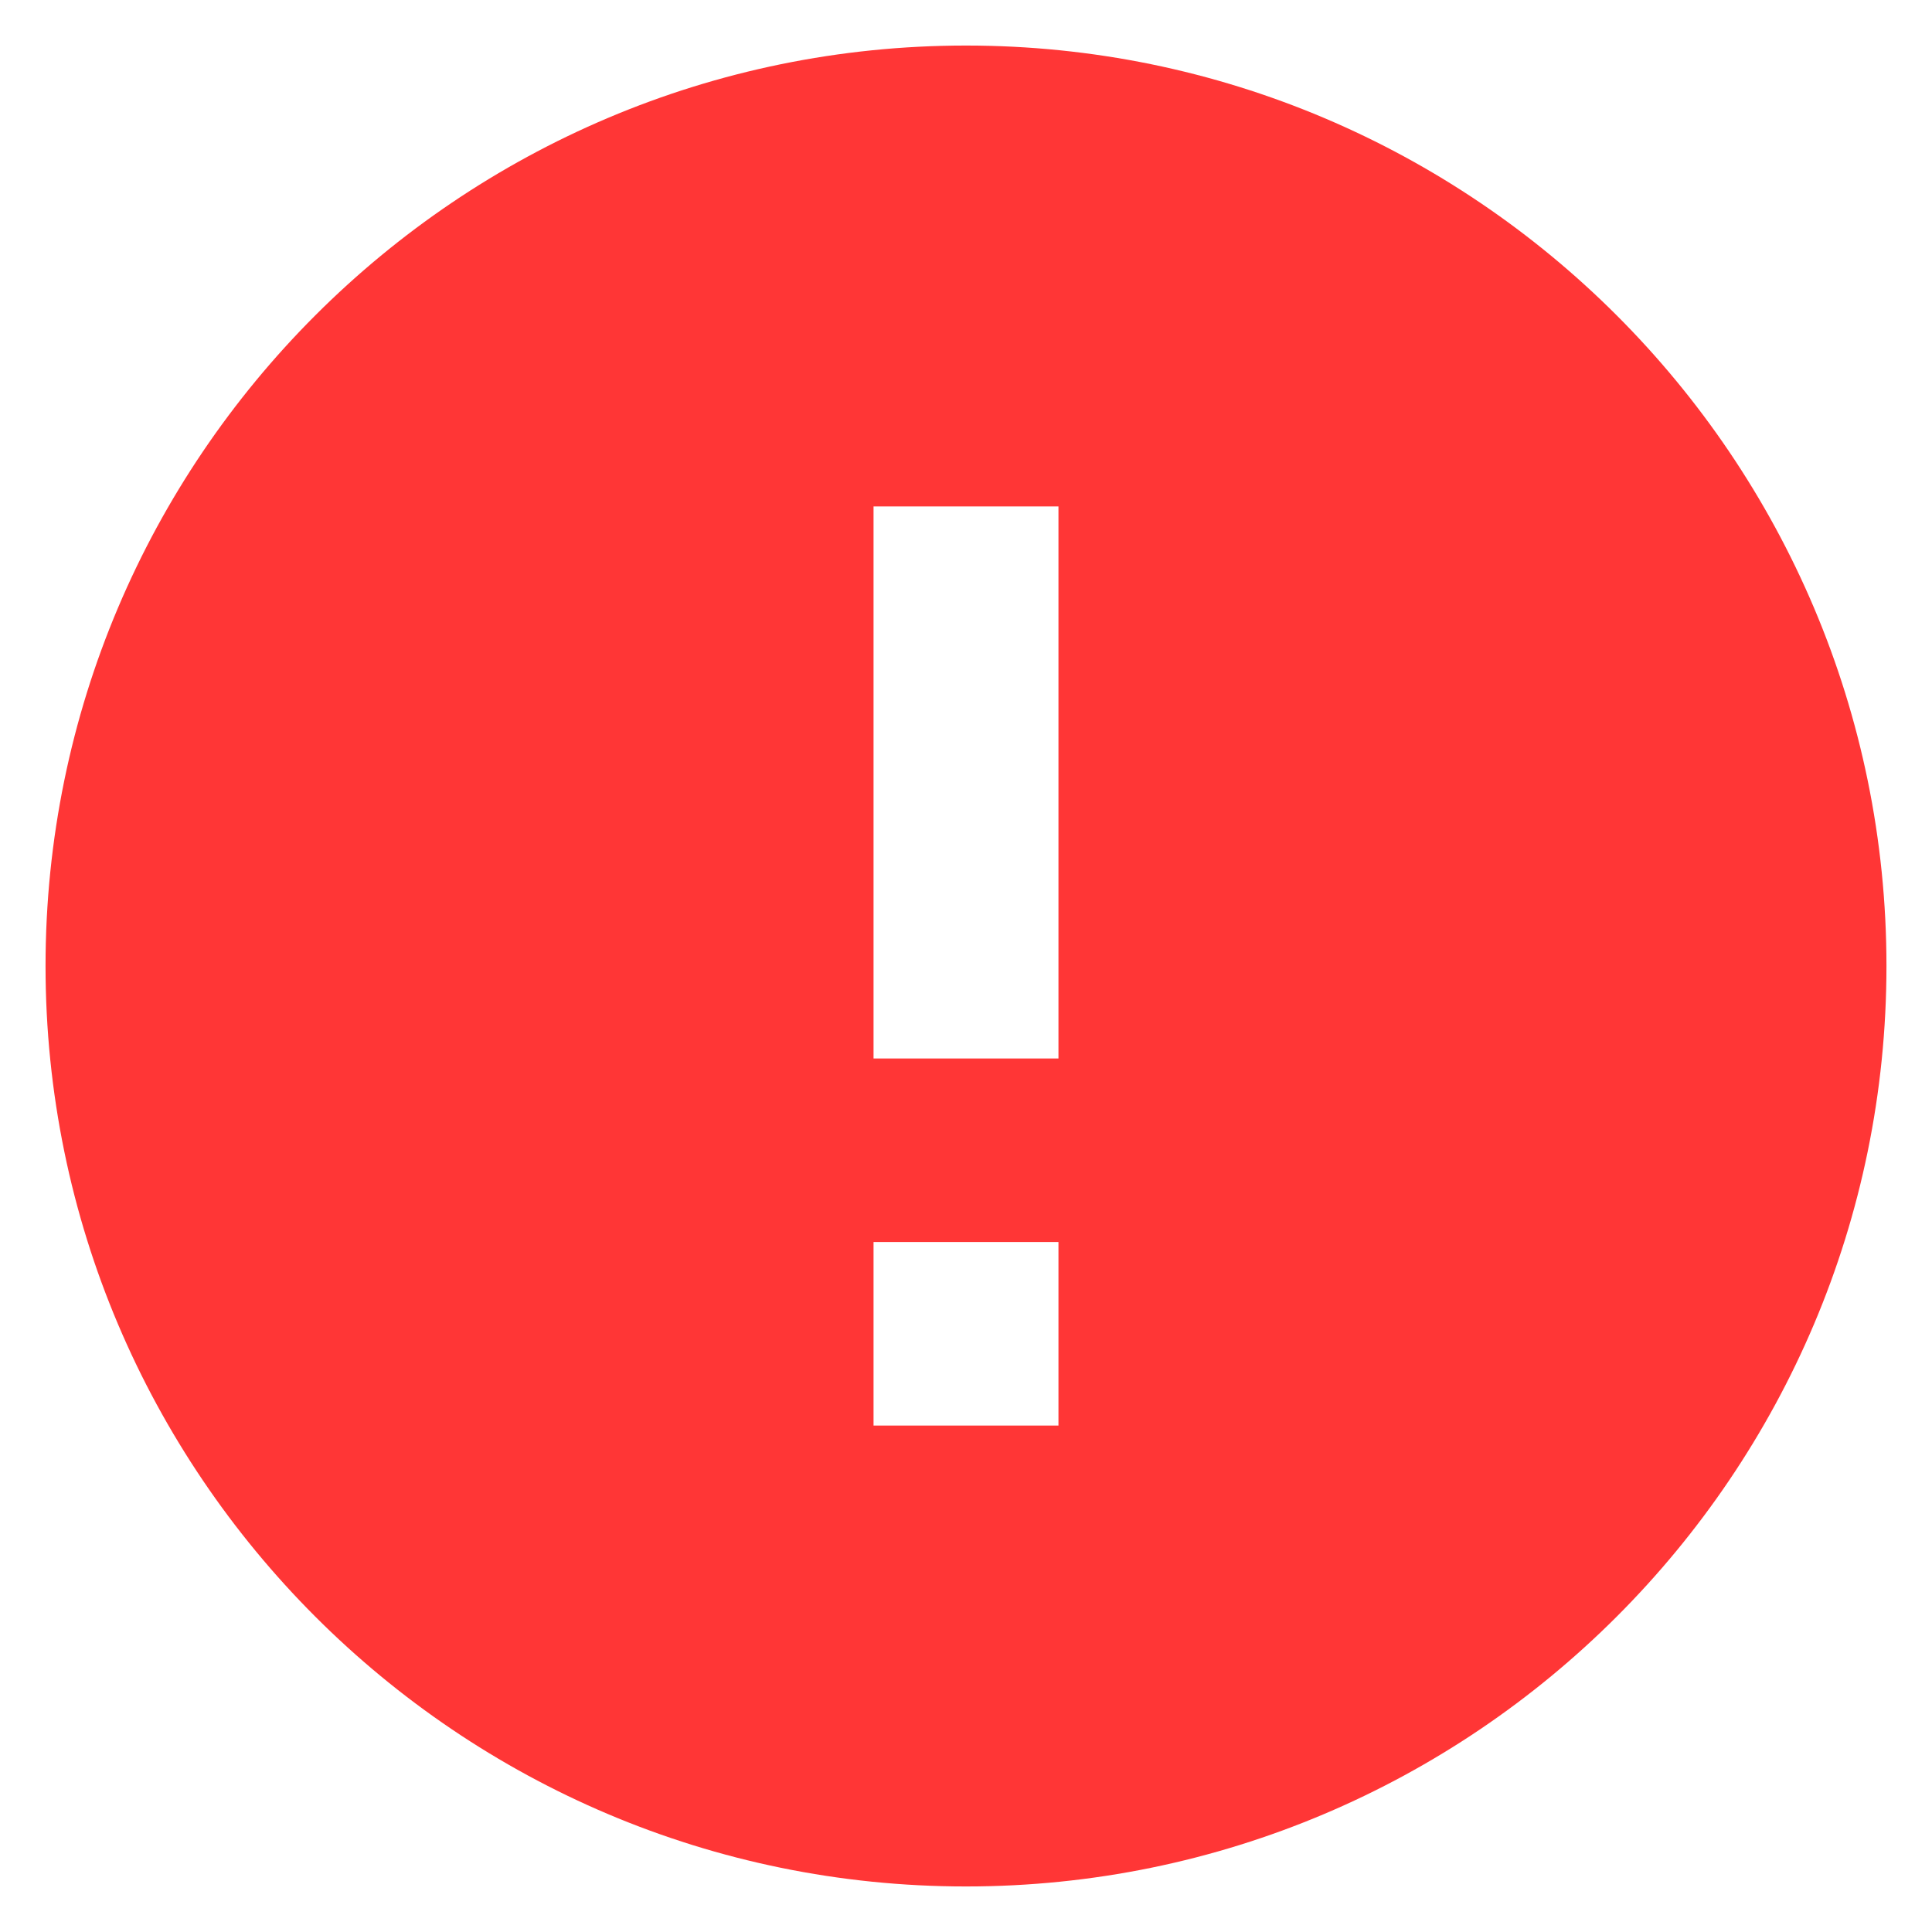 <svg version="1.2" baseProfile="tiny-ps" xmlns="http://www.w3.org/2000/svg" viewBox="0 0 14 14" width="14" height="14">
	<title>invalid-input-svg</title>
	<style>
		tspan { white-space:pre }
		.shp0 { fill: #ff3636 } 
	</style>
	<path id="Layer" fill-rule="evenodd" class="shp0" d="M13.67 7C13.67 10.68 10.68 13.67 7 13.67C3.32 13.67 0.33 10.68 0.33 7C0.33 3.32 3.32 0.33 7 0.33C10.68 0.33 13.67 3.32 13.67 7ZM7.67 9L6.33 9L6.33 10.33L7.67 10.33L7.67 9ZM7.67 3.67L6.33 3.67L6.33 7.67L7.67 7.67L7.67 3.67Z" />
</svg>